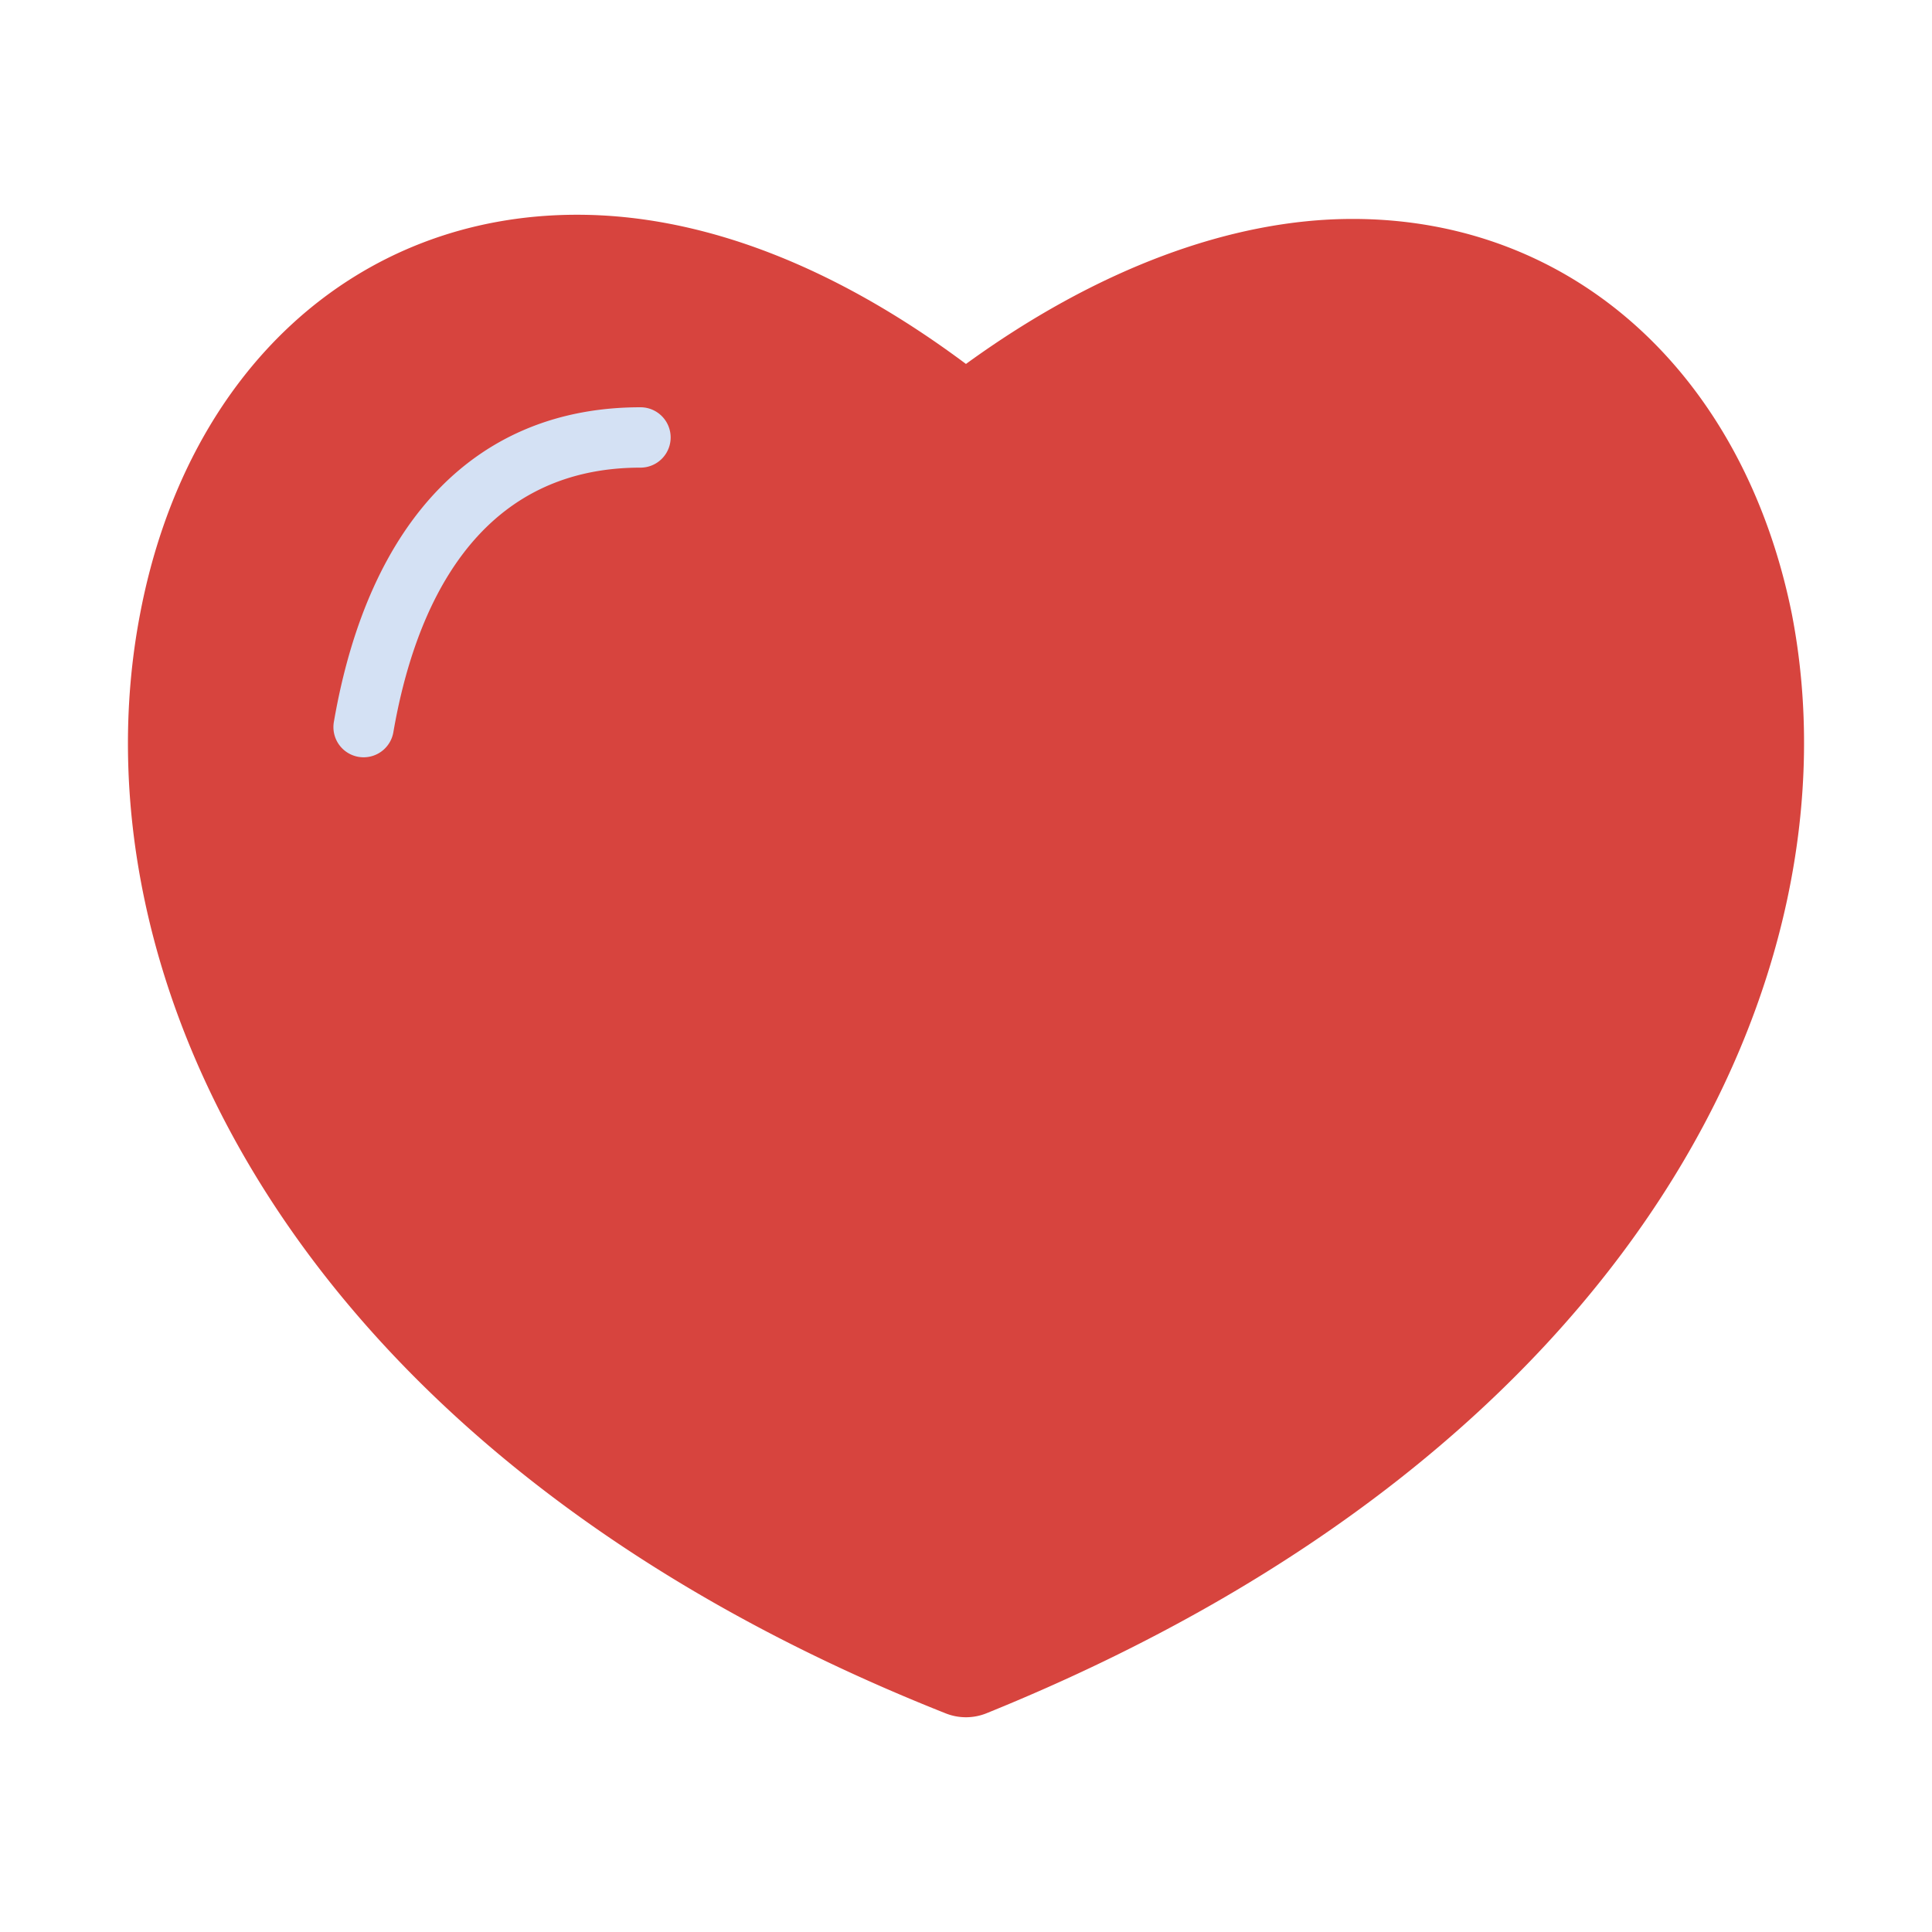 <?xml version="1.0"?>
<svg xmlns="http://www.w3.org/2000/svg" id="Layer_1" data-name="Layer 1" viewBox="0 0 512 512" width="512" height="512"><title>Heart</title><path d="M474.86,162.72c18.37,94.67-40.1,221.09-213.3,291.26a14.53,14.53,0,0,1-11.14,0C77.78,385.48,18.75,258.51,37.12,162.72,49.38,98.12,94.49,56.91,152.96,56.91c32.86,0,67.94,13.36,103.03,39.54,34.53-25.07,70.17-38.43,102.47-38.43C416.94,58.02,462.05,99.23,474.86,162.72Z" style="fill:#d7443e"/><path d="M96.37,200.691a8.1,8.1,0,0,1-1.37-.117,8,8,0,0,1-6.523-9.244c9.278-53.781,38.134-83.4,81.253-83.4a8,8,0,0,1,0,16c-44.127,0-59.968,38.132-65.486,70.12A8,8,0,0,1,96.37,200.691Z" style="fill:#d4e1f4"/></svg>
